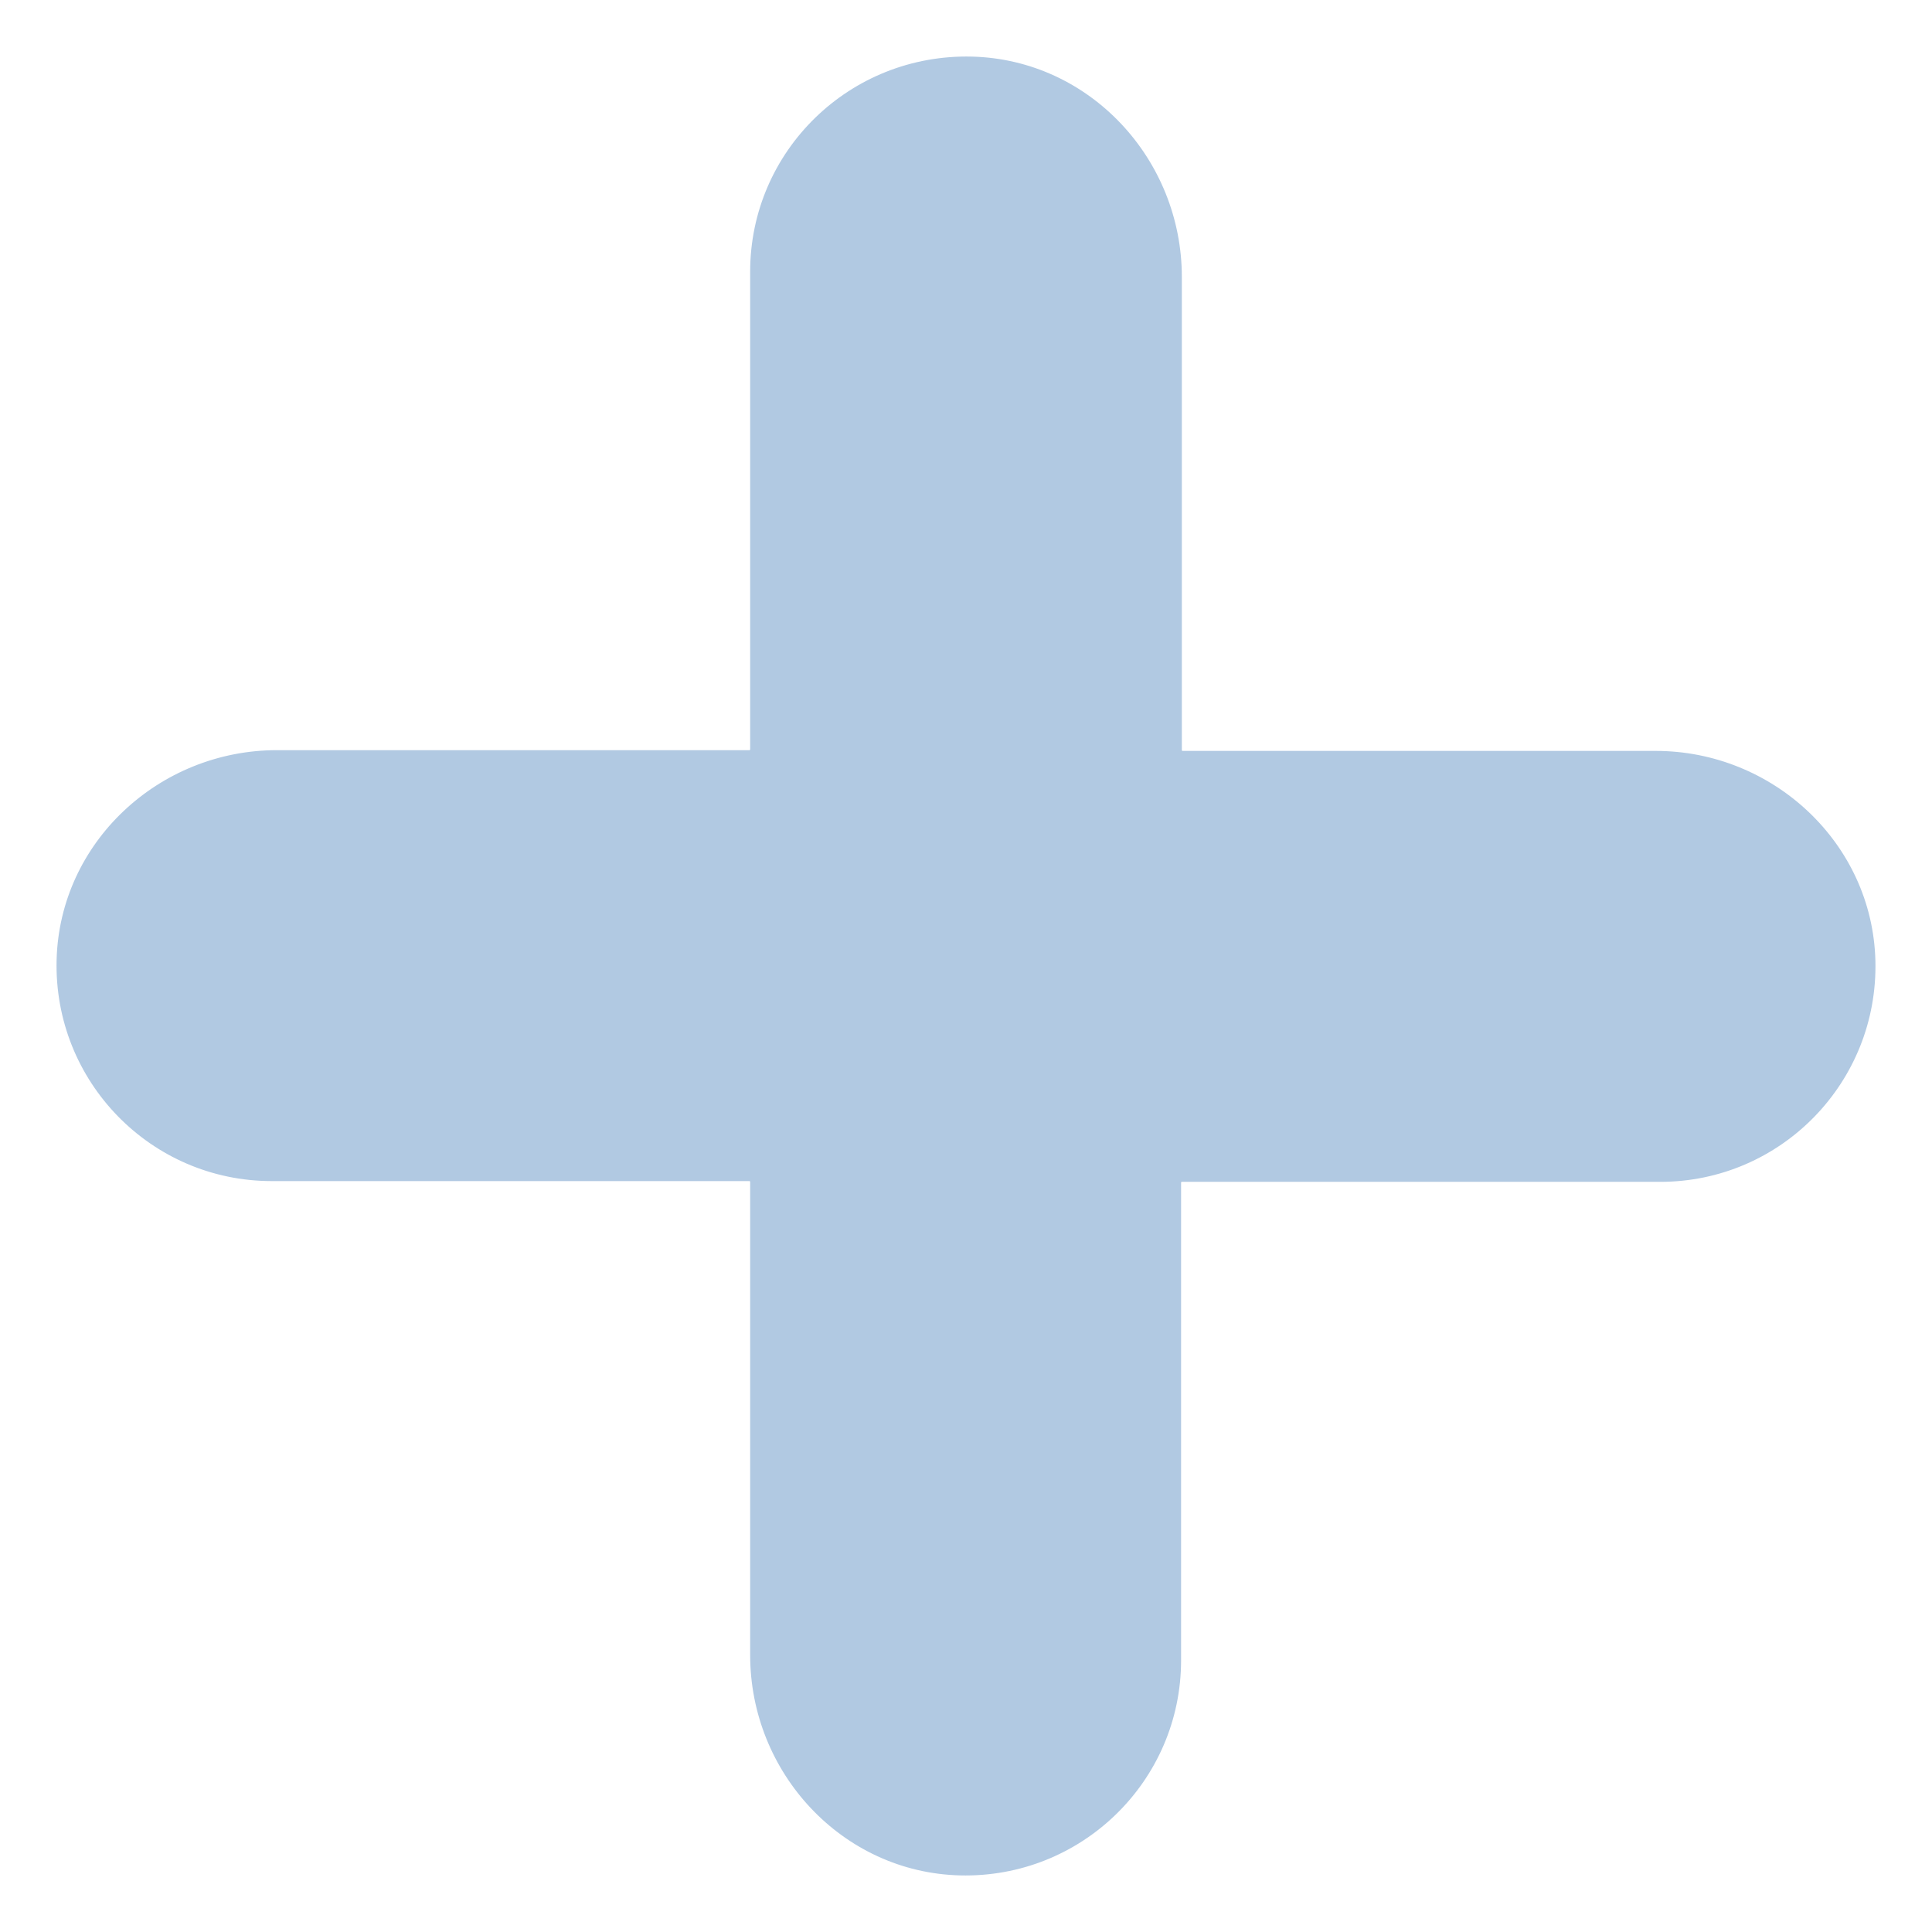 <?xml version="1.0" encoding="utf-8"?>
<!-- Generator: Adobe Illustrator 25.2.1, SVG Export Plug-In . SVG Version: 6.00 Build 0)  -->
<svg version="1.1" id="Layer_1" xmlns="http://www.w3.org/2000/svg" xmlns:xlink="http://www.w3.org/1999/xlink" x="0px" y="0px"
	 viewBox="0 0 256 256" style="enable-background:new 0 0 256 256;" xml:space="preserve">
<style type="text/css">
	.st0{fill:#B1C9E2;}
</style>
<path class="st0" d="M219.4,99.5h-62.7c0,0-0.1,0-0.1-0.1V36.7c0-15.6-12.2-28.8-27.8-29.2C112.6,7.1,99.4,20,99.4,36v63.3
	c0,0,0,0.1-0.1,0.1H36.7c-15.6,0-28.8,12.2-29.2,27.8C7.1,143.3,20,156.5,36,156.5h63.3c0,0,0.1,0,0.1,0.1v62.7
	c0,15.6,12.2,28.8,27.8,29.2c16.1,0.4,29.3-12.5,29.3-28.5v-63.3c0,0,0-0.1,0.1-0.1H220c16,0,28.9-13.2,28.5-29.3
	C248.1,111.7,234.9,99.5,219.4,99.5z"/>
</svg>
